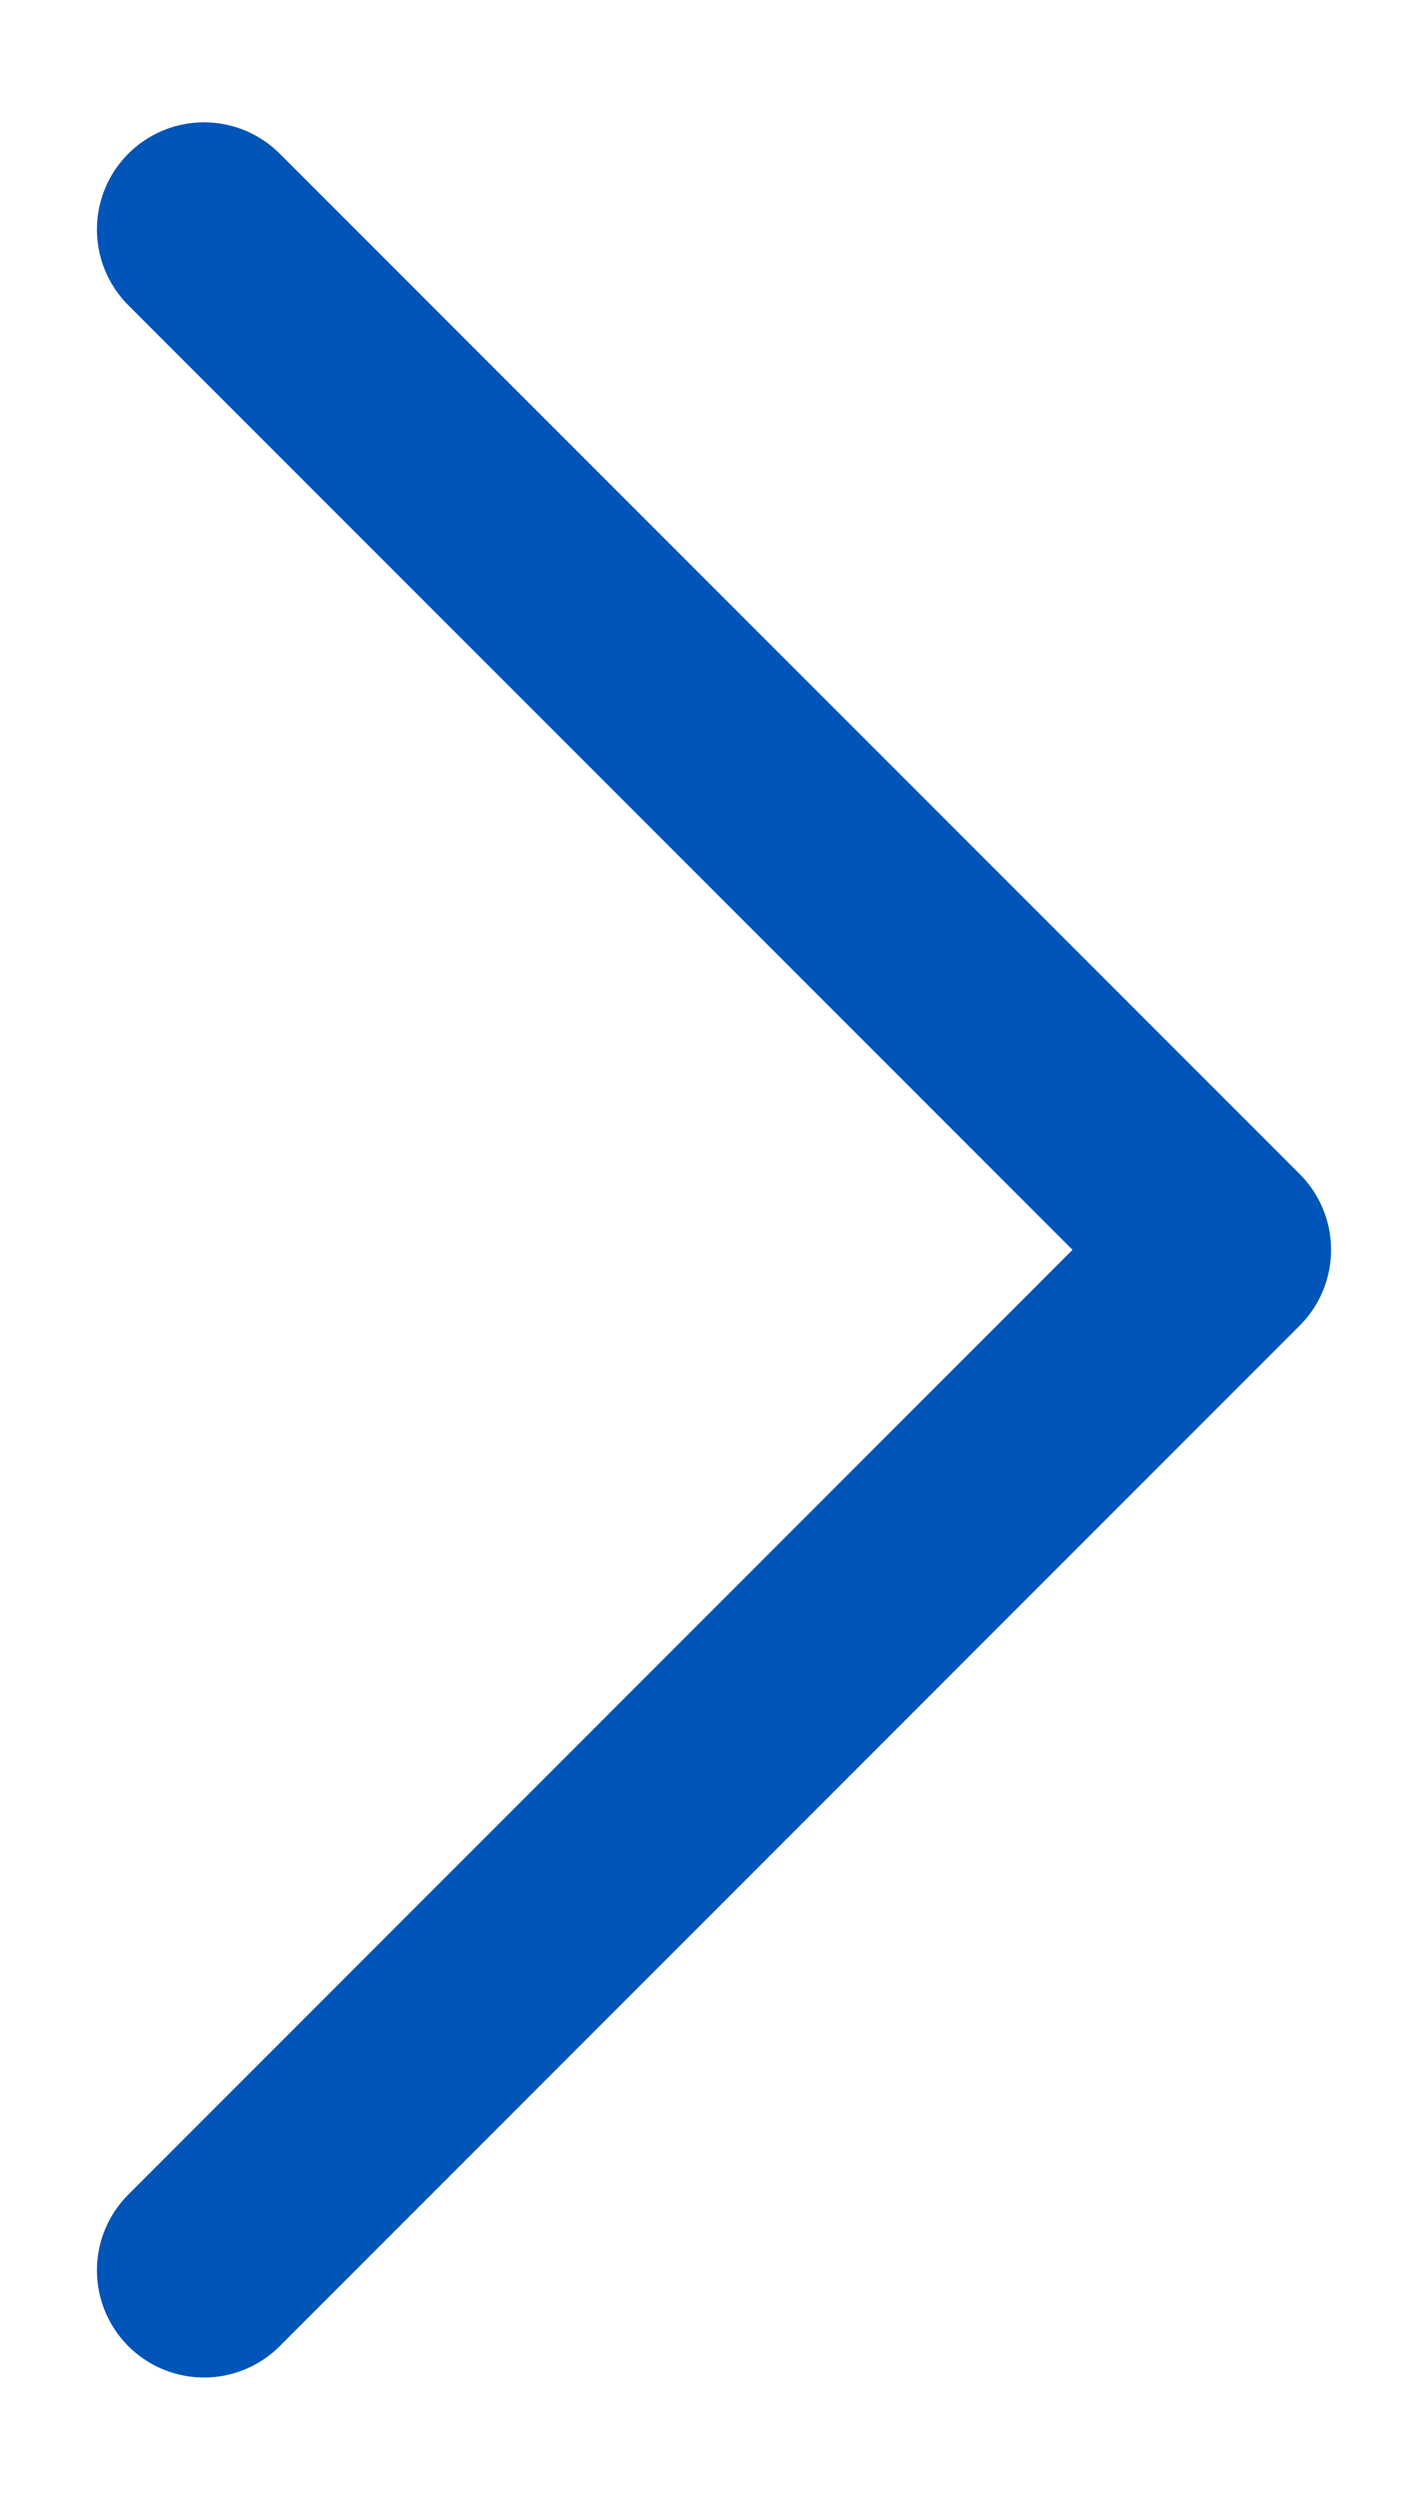 <svg width="8" height="14" viewBox="0 0 8 14" fill="none" xmlns="http://www.w3.org/2000/svg">
<path d="M1.143 12.714L6.857 6.999L1.143 1.285" stroke="#0154B8" stroke-width="1.2" stroke-linecap="round" stroke-linejoin="round"/>
</svg>
